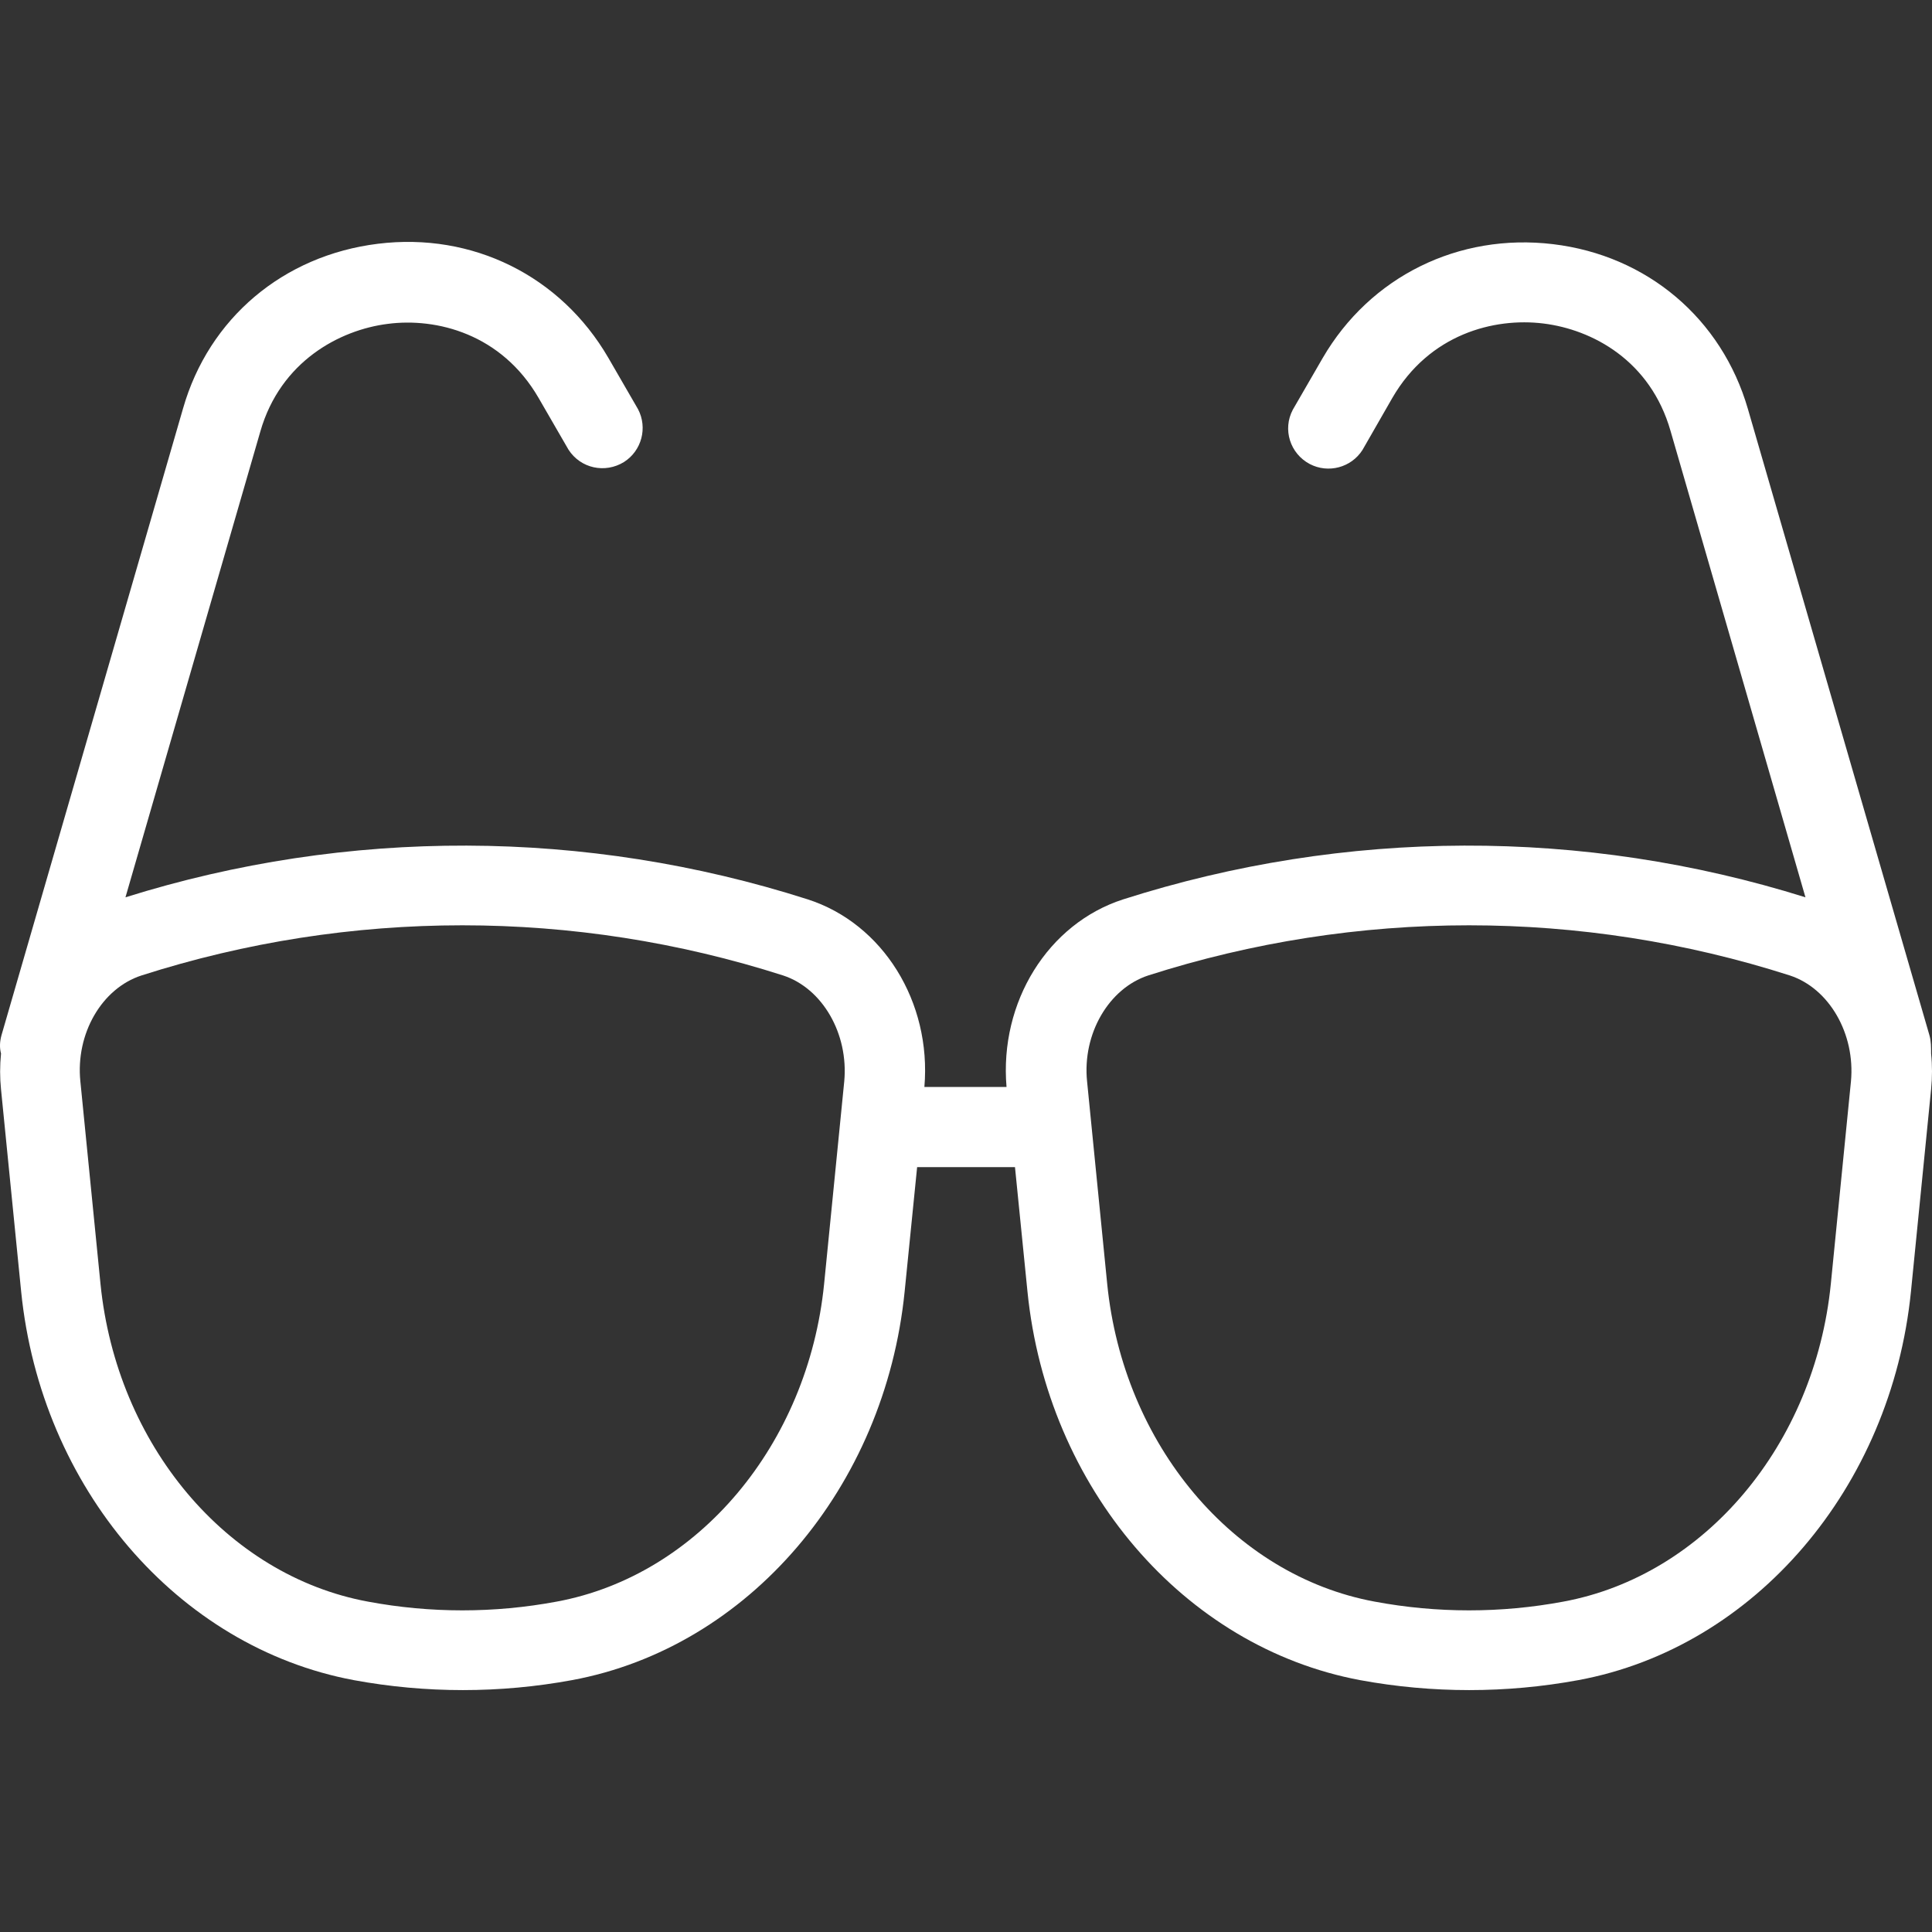<?xml version="1.0" encoding="iso-8859-1"?>
<!-- Uploaded to: SVG Repo, www.svgrepo.com, Generator: SVG Repo Mixer Tools -->
<svg fill="#fff" height="800px" width="800px" version="1.1" id="Layer_1" xmlns="http://www.w3.org/2000/svg" xmlns:xlink="http://www.w3.org/1999/xlink" 
	 viewBox="0 0 511.765 511.765" xml:space="preserve">
<rect x="0" y="0" width="511.765" height="511.765" fill="#333333" stroke="none"/>
<g>
	<g>
		<path d="M511.525,279.075c0-1.6,0-3.307-0.427-4.8l-48.107-165.973c-6.933-23.893-26.667-40.64-51.627-43.627
			c-24.96-2.987-48.427,8.533-61.013,30.187l-7.893,13.653c-2.773,5.227-0.747,11.627,4.48,14.4
			c4.907,2.56,10.987,0.96,13.973-3.733l7.893-13.76c9.813-16.96,26.987-21.333,40-19.733c13.013,1.6,28.373,9.813,33.707,28.48
			l35.733,123.52c-58.88-18.453-121.92-18.24-180.693,0.533c-19.947,6.4-32.853,27.2-30.933,49.707h-21.76
			c1.92-22.507-10.987-43.307-30.933-49.707c-58.773-18.773-121.813-18.987-180.693-0.533l35.733-123.413
			c5.333-18.56,21.013-26.88,33.707-28.48c13.013-1.707,30.187,2.667,40,19.627l7.893,13.653c3.2,5.013,9.707,6.4,14.72,3.307
			c4.693-2.987,6.293-9.067,3.733-13.973l-7.893-13.653c-12.587-21.653-35.947-33.28-61.013-30.187
			c-25.067,3.093-44.8,19.733-51.627,43.627L0.378,274.275c-0.427,1.6-0.533,3.2-0.107,4.8c-0.32,3.2-0.32,6.4,0,9.493l5.333,53.547
			c5.227,51.947,41.387,94.187,88.107,102.933c19.093,3.52,38.72,3.52,57.813,0c46.72-8.64,82.88-50.987,88.107-102.933l3.307-32.96
			h25.92l3.307,32.96c5.227,51.947,41.387,94.187,88.107,102.933c19.093,3.52,38.72,3.52,57.813,0
			c46.72-8.64,82.88-50.987,88.107-102.933l5.333-53.547C511.845,285.368,511.845,282.168,511.525,279.075z M223.632,286.435
			l-5.333,53.653c-4.267,42.56-33.387,77.227-70.827,84.16c-16.533,3.093-33.493,3.093-50.027,0
			c-37.44-6.933-66.56-41.6-70.827-84.16l-5.333-53.653c-1.28-12.587,5.653-24.64,16.213-28.053
			c55.253-17.707,114.667-17.707,169.92,0C217.872,261.795,224.805,273.848,223.632,286.435z M490.298,286.435l-5.333,53.653
			c-4.267,42.56-33.387,77.227-70.827,84.16c-16.533,3.093-33.493,3.093-50.027,0c-37.44-6.933-66.56-41.6-70.827-84.16
			l-5.333-53.653c-1.28-12.587,5.76-24.64,16.213-28.053c55.253-17.707,114.667-17.707,169.92,0
			C484.538,261.795,491.472,273.848,490.298,286.435z"/>
	</g>
</g>
</svg>